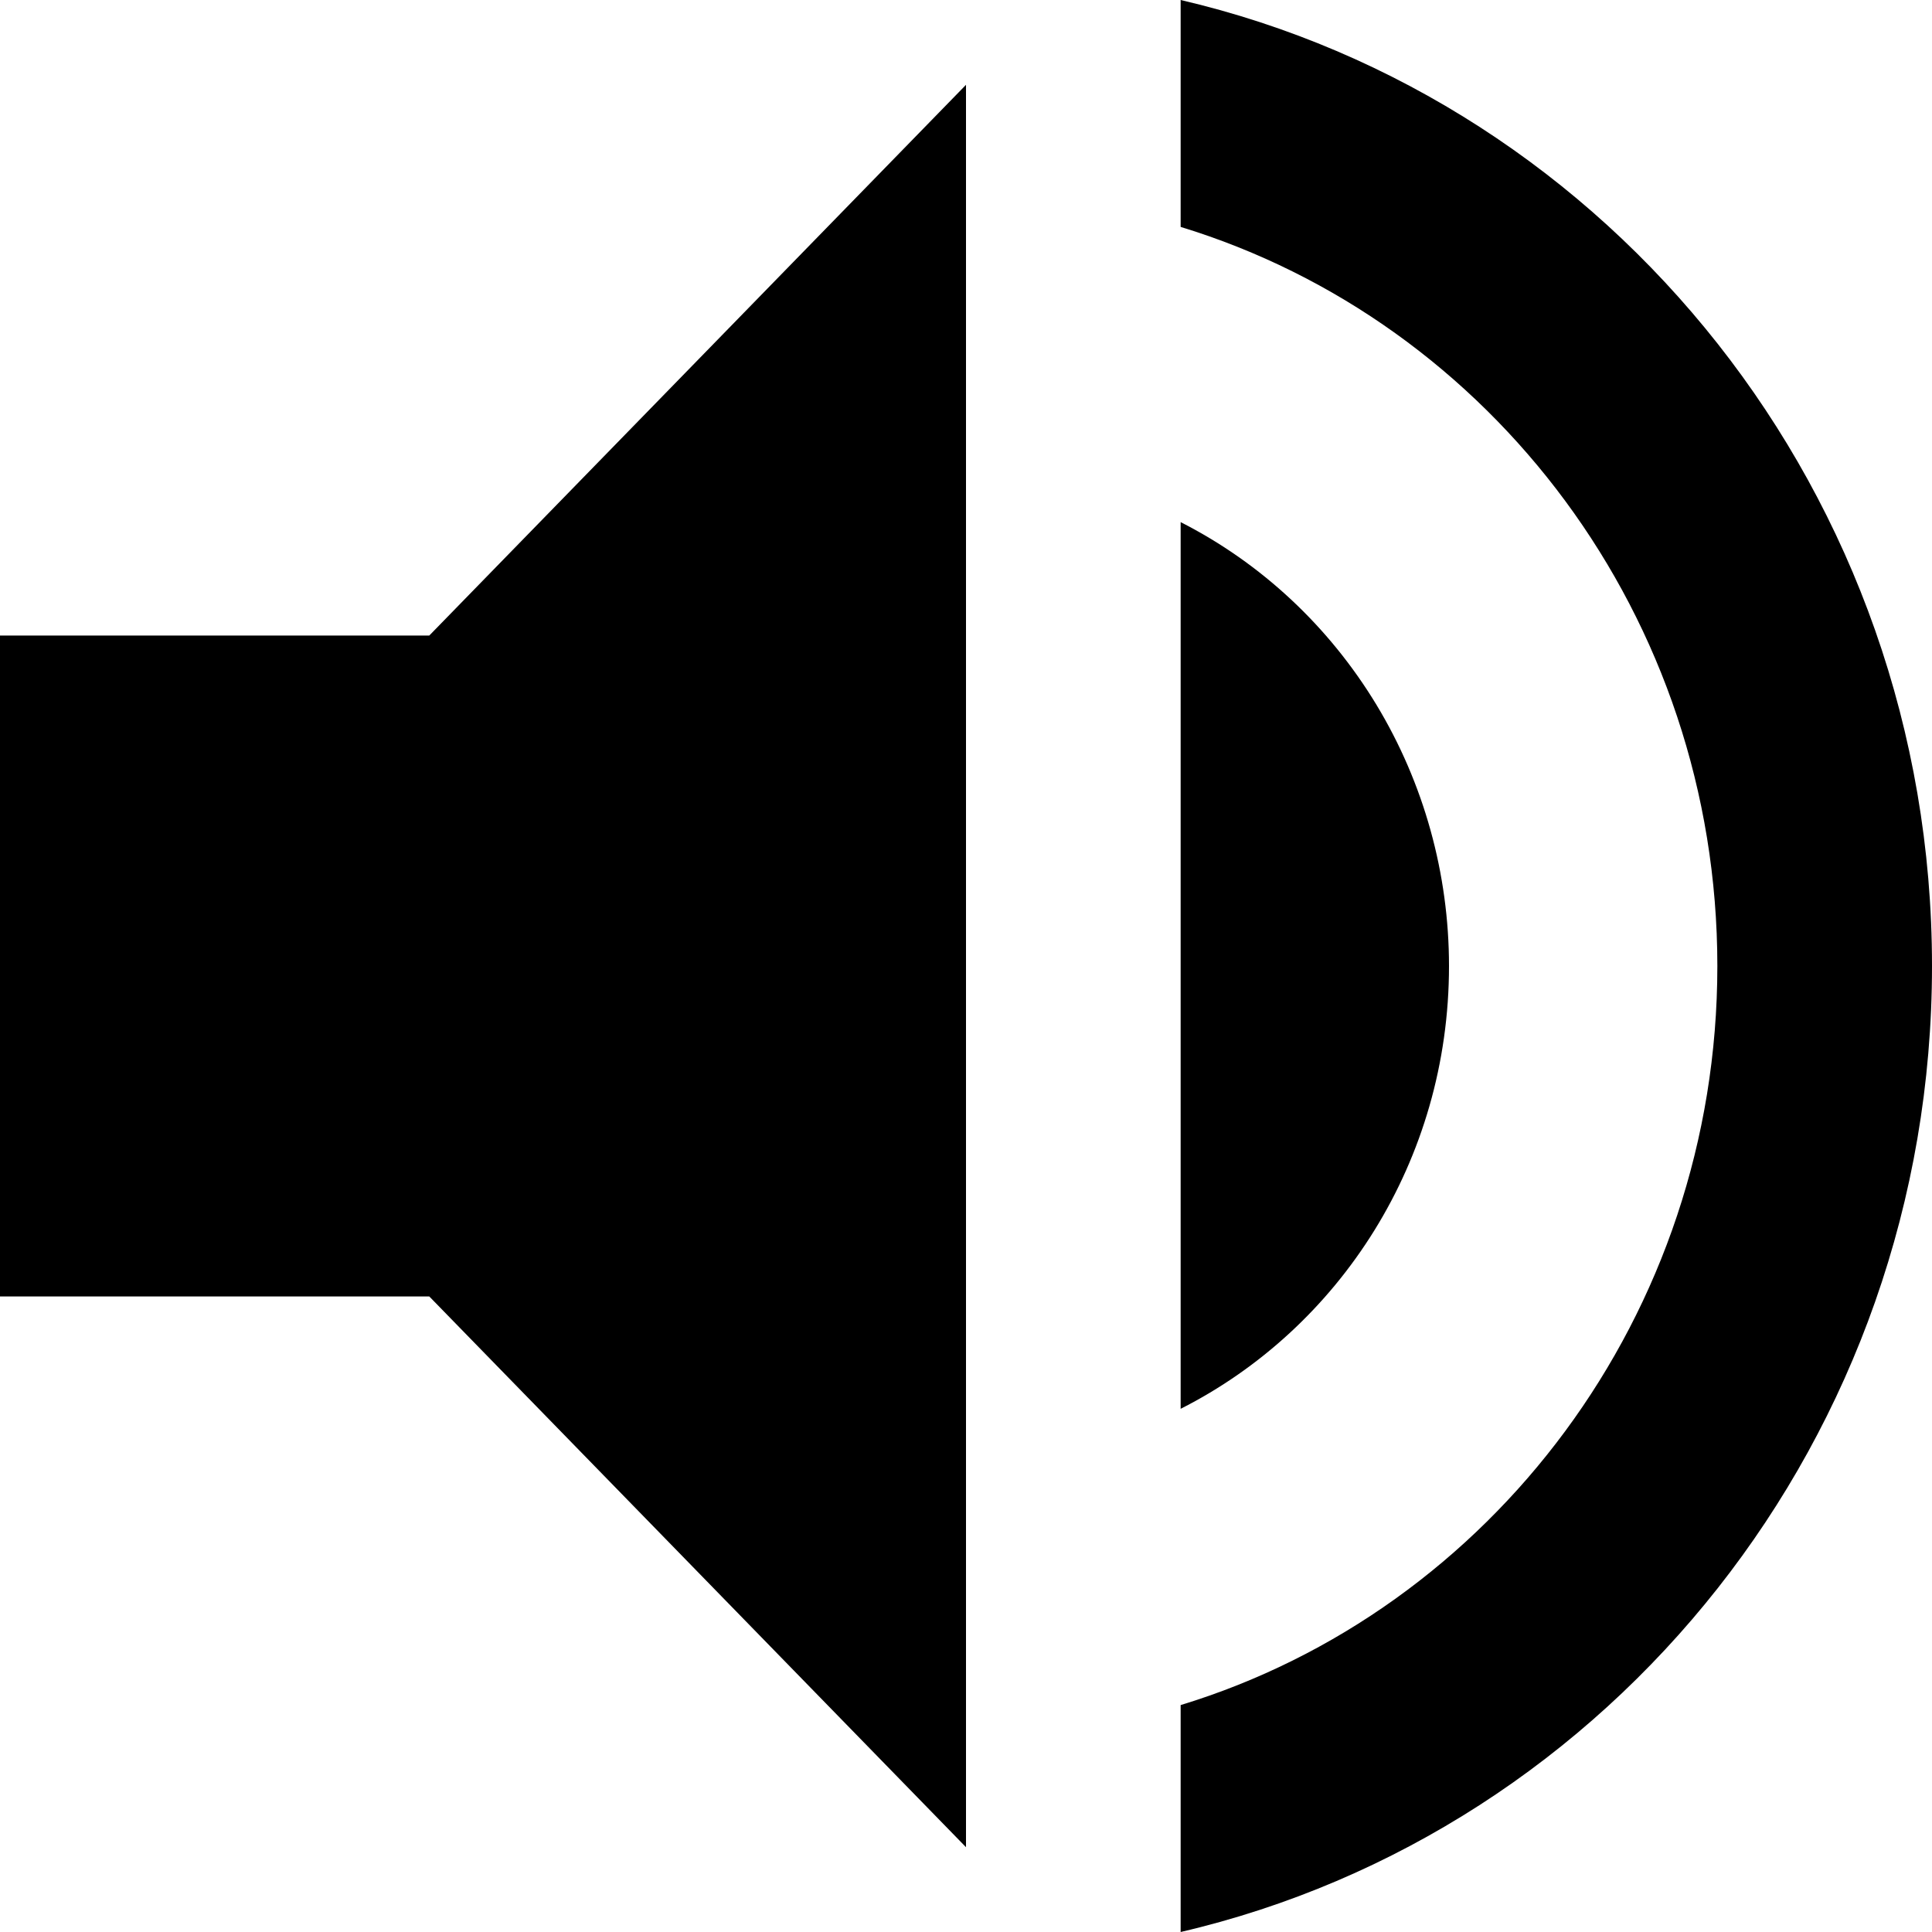 <svg width="20" height="20" viewBox="0 0 20 20" fill="none" xmlns="http://www.w3.org/2000/svg">
<path d="M0 6.579V13.421H4.444L10 19.122V0.878L4.444 6.579H0ZM15 10C15 9.045 14.74 8.108 14.249 7.296C13.758 6.485 13.056 5.829 12.222 5.405V14.584C13.867 13.751 15 12.018 15 10ZM12.222 0V2.349C15.433 3.33 17.778 6.385 17.778 10C17.778 13.615 15.433 16.671 12.222 17.651V20C16.678 18.962 20 14.88 20 10C20 5.12 16.678 1.038 12.222 0Z" fill="currentColor"/>
</svg>
